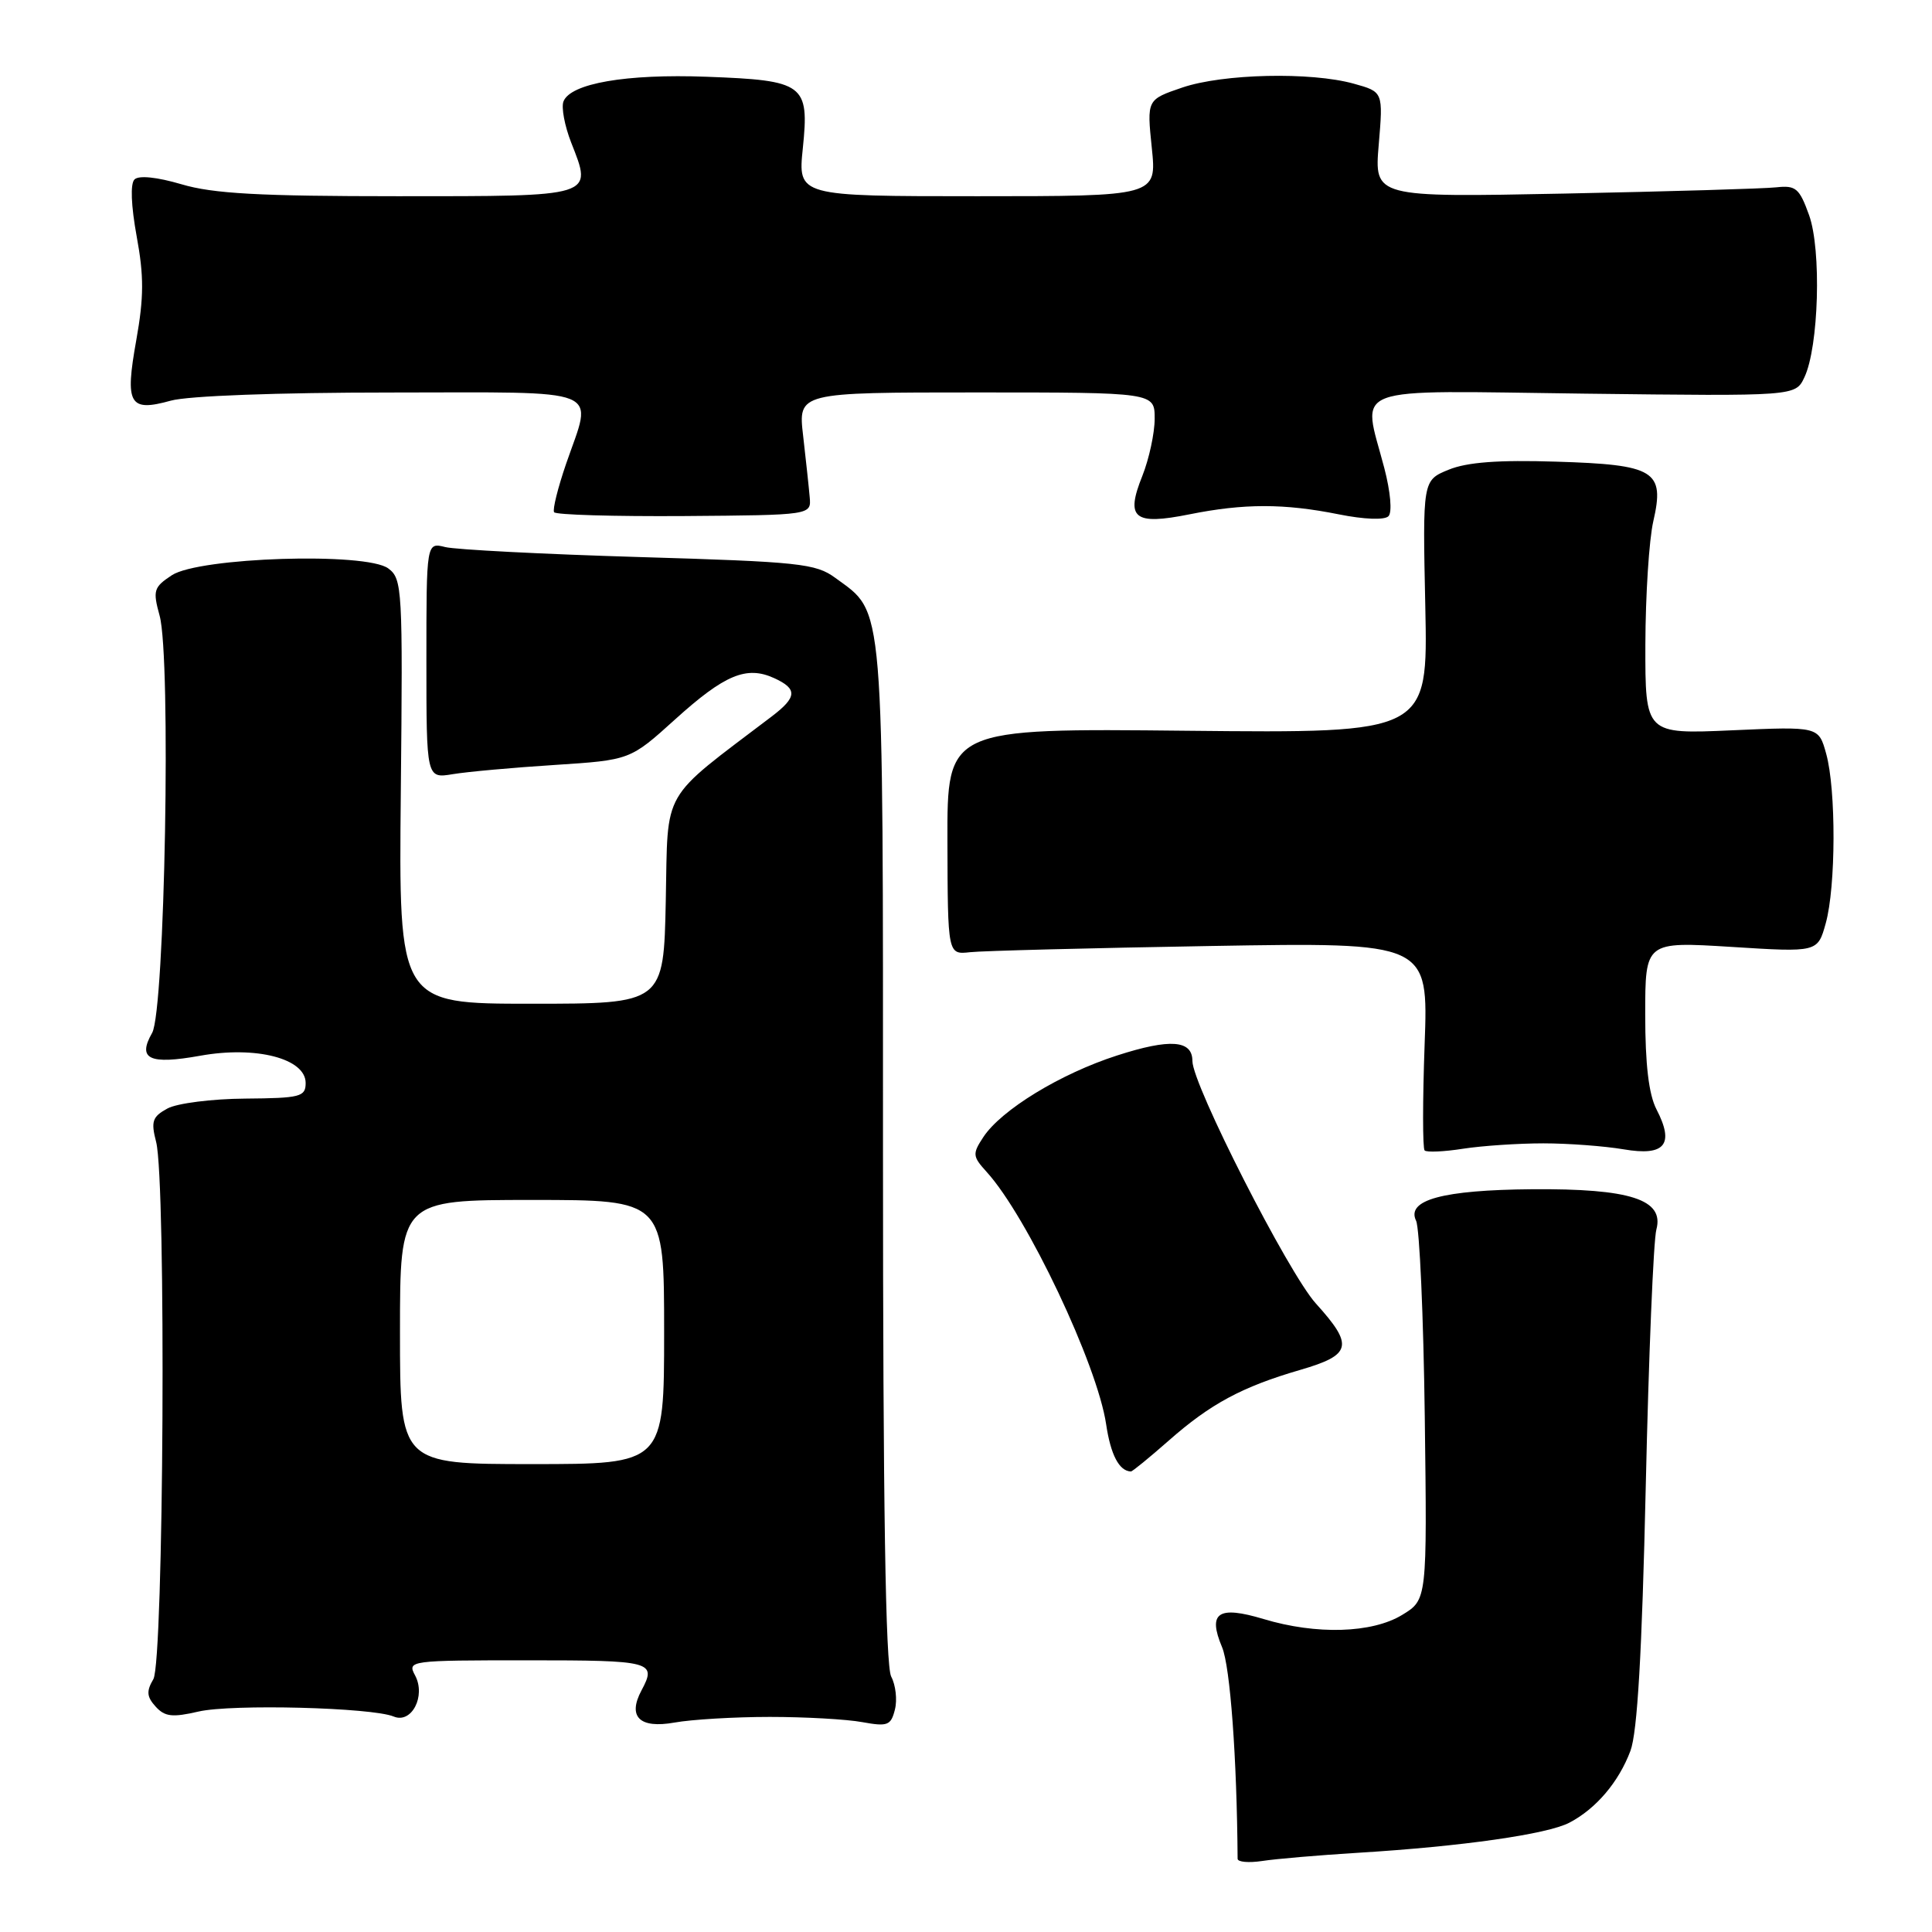 <?xml version="1.0" encoding="UTF-8" standalone="no"?>
<!DOCTYPE svg PUBLIC "-//W3C//DTD SVG 1.1//EN" "http://www.w3.org/Graphics/SVG/1.1/DTD/svg11.dtd" >
<svg xmlns="http://www.w3.org/2000/svg" xmlns:xlink="http://www.w3.org/1999/xlink" version="1.1" viewBox="0 0 256 256">
 <g >
 <path fill="currentColor"
d=" M 180.00 245.50 C 193.73 244.66 205.00 243.05 207.94 241.52 C 211.47 239.68 214.48 236.15 216.04 232.00 C 216.96 229.55 217.57 219.07 218.07 197.00 C 218.46 179.68 219.09 164.33 219.48 162.91 C 220.54 158.94 216.01 157.48 203.00 157.58 C 191.16 157.68 186.30 159.00 187.64 161.76 C 188.10 162.72 188.62 174.41 188.79 187.73 C 189.10 211.97 189.10 211.97 185.80 213.98 C 181.80 216.42 174.43 216.64 167.43 214.53 C 161.41 212.72 160.00 213.67 161.93 218.26 C 163.01 220.83 163.90 232.98 163.99 246.30 C 164.00 246.73 165.46 246.86 167.25 246.59 C 169.04 246.31 174.78 245.82 180.00 245.50 Z  M 102.00 227.50 C 106.67 227.50 112.19 227.81 114.25 228.19 C 117.61 228.80 118.05 228.64 118.58 226.53 C 118.91 225.24 118.68 223.27 118.09 222.16 C 117.34 220.76 117.00 199.29 117.00 152.82 C 117.00 78.47 117.24 81.39 110.68 76.57 C 108.09 74.67 105.93 74.44 84.68 73.81 C 71.93 73.43 60.38 72.83 59.00 72.49 C 56.50 71.86 56.50 71.86 56.50 87.51 C 56.50 103.16 56.50 103.16 60.00 102.58 C 61.92 102.26 68.00 101.71 73.50 101.36 C 83.50 100.71 83.50 100.71 89.46 95.32 C 96.01 89.40 98.91 88.18 102.57 89.85 C 105.70 91.28 105.63 92.37 102.25 94.94 C 87.40 106.22 88.53 104.26 88.22 119.31 C 87.94 133.00 87.94 133.00 70.38 133.00 C 52.83 133.00 52.83 133.00 53.11 104.88 C 53.38 78.00 53.31 76.70 51.45 75.32 C 48.51 73.14 26.41 73.84 22.77 76.22 C 20.36 77.81 20.23 78.24 21.15 81.58 C 22.69 87.15 21.85 133.89 20.16 136.86 C 18.17 140.34 19.78 141.10 26.53 139.89 C 33.92 138.56 40.50 140.26 40.50 143.50 C 40.50 145.33 39.81 145.51 32.50 145.57 C 28.10 145.60 23.46 146.19 22.19 146.88 C 20.19 147.97 19.98 148.58 20.69 151.32 C 22.03 156.56 21.70 220.16 20.32 222.50 C 19.38 224.09 19.44 224.83 20.62 226.13 C 21.84 227.48 22.84 227.59 26.30 226.79 C 30.70 225.77 49.29 226.25 52.17 227.45 C 54.54 228.44 56.46 224.73 55.00 222.00 C 53.95 220.04 54.24 220.00 69.96 220.00 C 86.43 220.00 87.05 220.16 85.00 223.99 C 83.13 227.49 84.75 229.07 89.36 228.25 C 91.63 227.84 97.33 227.50 102.00 227.50 Z  M 154.85 190.90 C 160.38 186.02 164.58 183.76 172.28 181.52 C 179.12 179.53 179.41 178.30 174.35 172.71 C 170.71 168.67 158.00 143.72 158.00 140.59 C 158.00 137.81 155.05 137.59 148.04 139.85 C 140.51 142.27 132.66 147.07 130.29 150.68 C 128.83 152.90 128.87 153.23 130.74 155.29 C 136.09 161.16 145.41 180.85 146.57 188.73 C 147.17 192.77 148.29 194.92 149.85 194.98 C 150.04 194.99 152.29 193.15 154.85 190.90 Z  M 204.50 151.50 C 207.80 151.50 212.58 151.86 215.13 152.29 C 220.61 153.23 221.91 151.66 219.49 146.99 C 218.47 145.01 218.00 141.05 218.00 134.43 C 218.00 124.76 218.00 124.76 229.43 125.47 C 240.85 126.19 240.85 126.19 241.92 122.34 C 243.27 117.49 243.30 104.64 241.98 99.88 C 240.98 96.26 240.98 96.26 229.49 96.77 C 218.00 97.28 218.00 97.28 218.02 85.39 C 218.04 78.85 218.51 71.51 219.07 69.08 C 220.61 62.37 219.31 61.57 206.16 61.17 C 198.54 60.93 194.39 61.24 191.95 62.24 C 188.50 63.65 188.50 63.65 188.86 80.40 C 189.21 97.15 189.21 97.15 157.36 96.83 C 125.50 96.50 125.50 96.50 125.54 111.50 C 125.58 126.50 125.58 126.50 128.54 126.17 C 130.17 125.99 144.50 125.62 160.39 125.35 C 189.27 124.86 189.27 124.86 188.77 138.40 C 188.50 145.85 188.50 152.17 188.77 152.44 C 189.04 152.71 191.34 152.61 193.88 152.21 C 196.42 151.82 201.20 151.50 204.50 151.50 Z  M 107.29 65.88 C 107.18 64.57 106.78 60.91 106.42 57.75 C 105.75 52.00 105.75 52.00 129.38 52.00 C 153.00 52.00 153.00 52.00 153.00 55.48 C 153.00 57.39 152.26 60.80 151.37 63.05 C 149.10 68.70 150.24 69.63 157.62 68.15 C 164.85 66.70 170.15 66.70 177.38 68.15 C 180.76 68.83 183.46 68.93 183.98 68.40 C 184.49 67.88 184.25 65.18 183.43 62.03 C 180.51 50.85 178.05 51.76 209.95 52.16 C 237.91 52.50 237.91 52.50 239.09 50.00 C 241.00 45.99 241.37 33.10 239.71 28.50 C 238.43 24.94 237.95 24.54 235.39 24.82 C 233.80 25.00 221.16 25.37 207.30 25.65 C 182.10 26.15 182.10 26.15 182.69 19.16 C 183.28 12.17 183.28 12.17 179.39 11.09 C 173.68 9.50 162.04 9.77 156.66 11.60 C 151.96 13.20 151.96 13.20 152.62 19.60 C 153.28 26.00 153.28 26.00 129.50 26.00 C 105.72 26.00 105.72 26.00 106.38 19.63 C 107.25 11.14 106.58 10.65 93.62 10.17 C 82.96 9.77 75.58 11.05 74.66 13.45 C 74.36 14.23 74.82 16.68 75.68 18.88 C 78.53 26.13 78.95 26.00 52.71 26.00 C 34.37 26.00 28.23 25.66 24.06 24.42 C 20.80 23.46 18.39 23.21 17.82 23.78 C 17.25 24.35 17.37 27.25 18.11 31.32 C 19.08 36.58 19.07 39.39 18.06 45.06 C 16.53 53.59 17.12 54.62 22.63 53.09 C 24.92 52.45 36.84 52.01 51.75 52.01 C 80.59 52.00 78.55 51.17 75.01 61.46 C 73.92 64.64 73.20 67.52 73.42 67.87 C 73.63 68.22 81.39 68.44 90.65 68.38 C 107.50 68.25 107.50 68.25 107.29 65.88 Z  M 53.00 176.50 C 53.00 159.00 53.00 159.00 70.50 159.00 C 88.00 159.00 88.00 159.00 88.00 176.50 C 88.00 194.00 88.00 194.00 70.50 194.00 C 53.00 194.00 53.00 194.00 53.00 176.50 Z "/>
</g>
</svg>